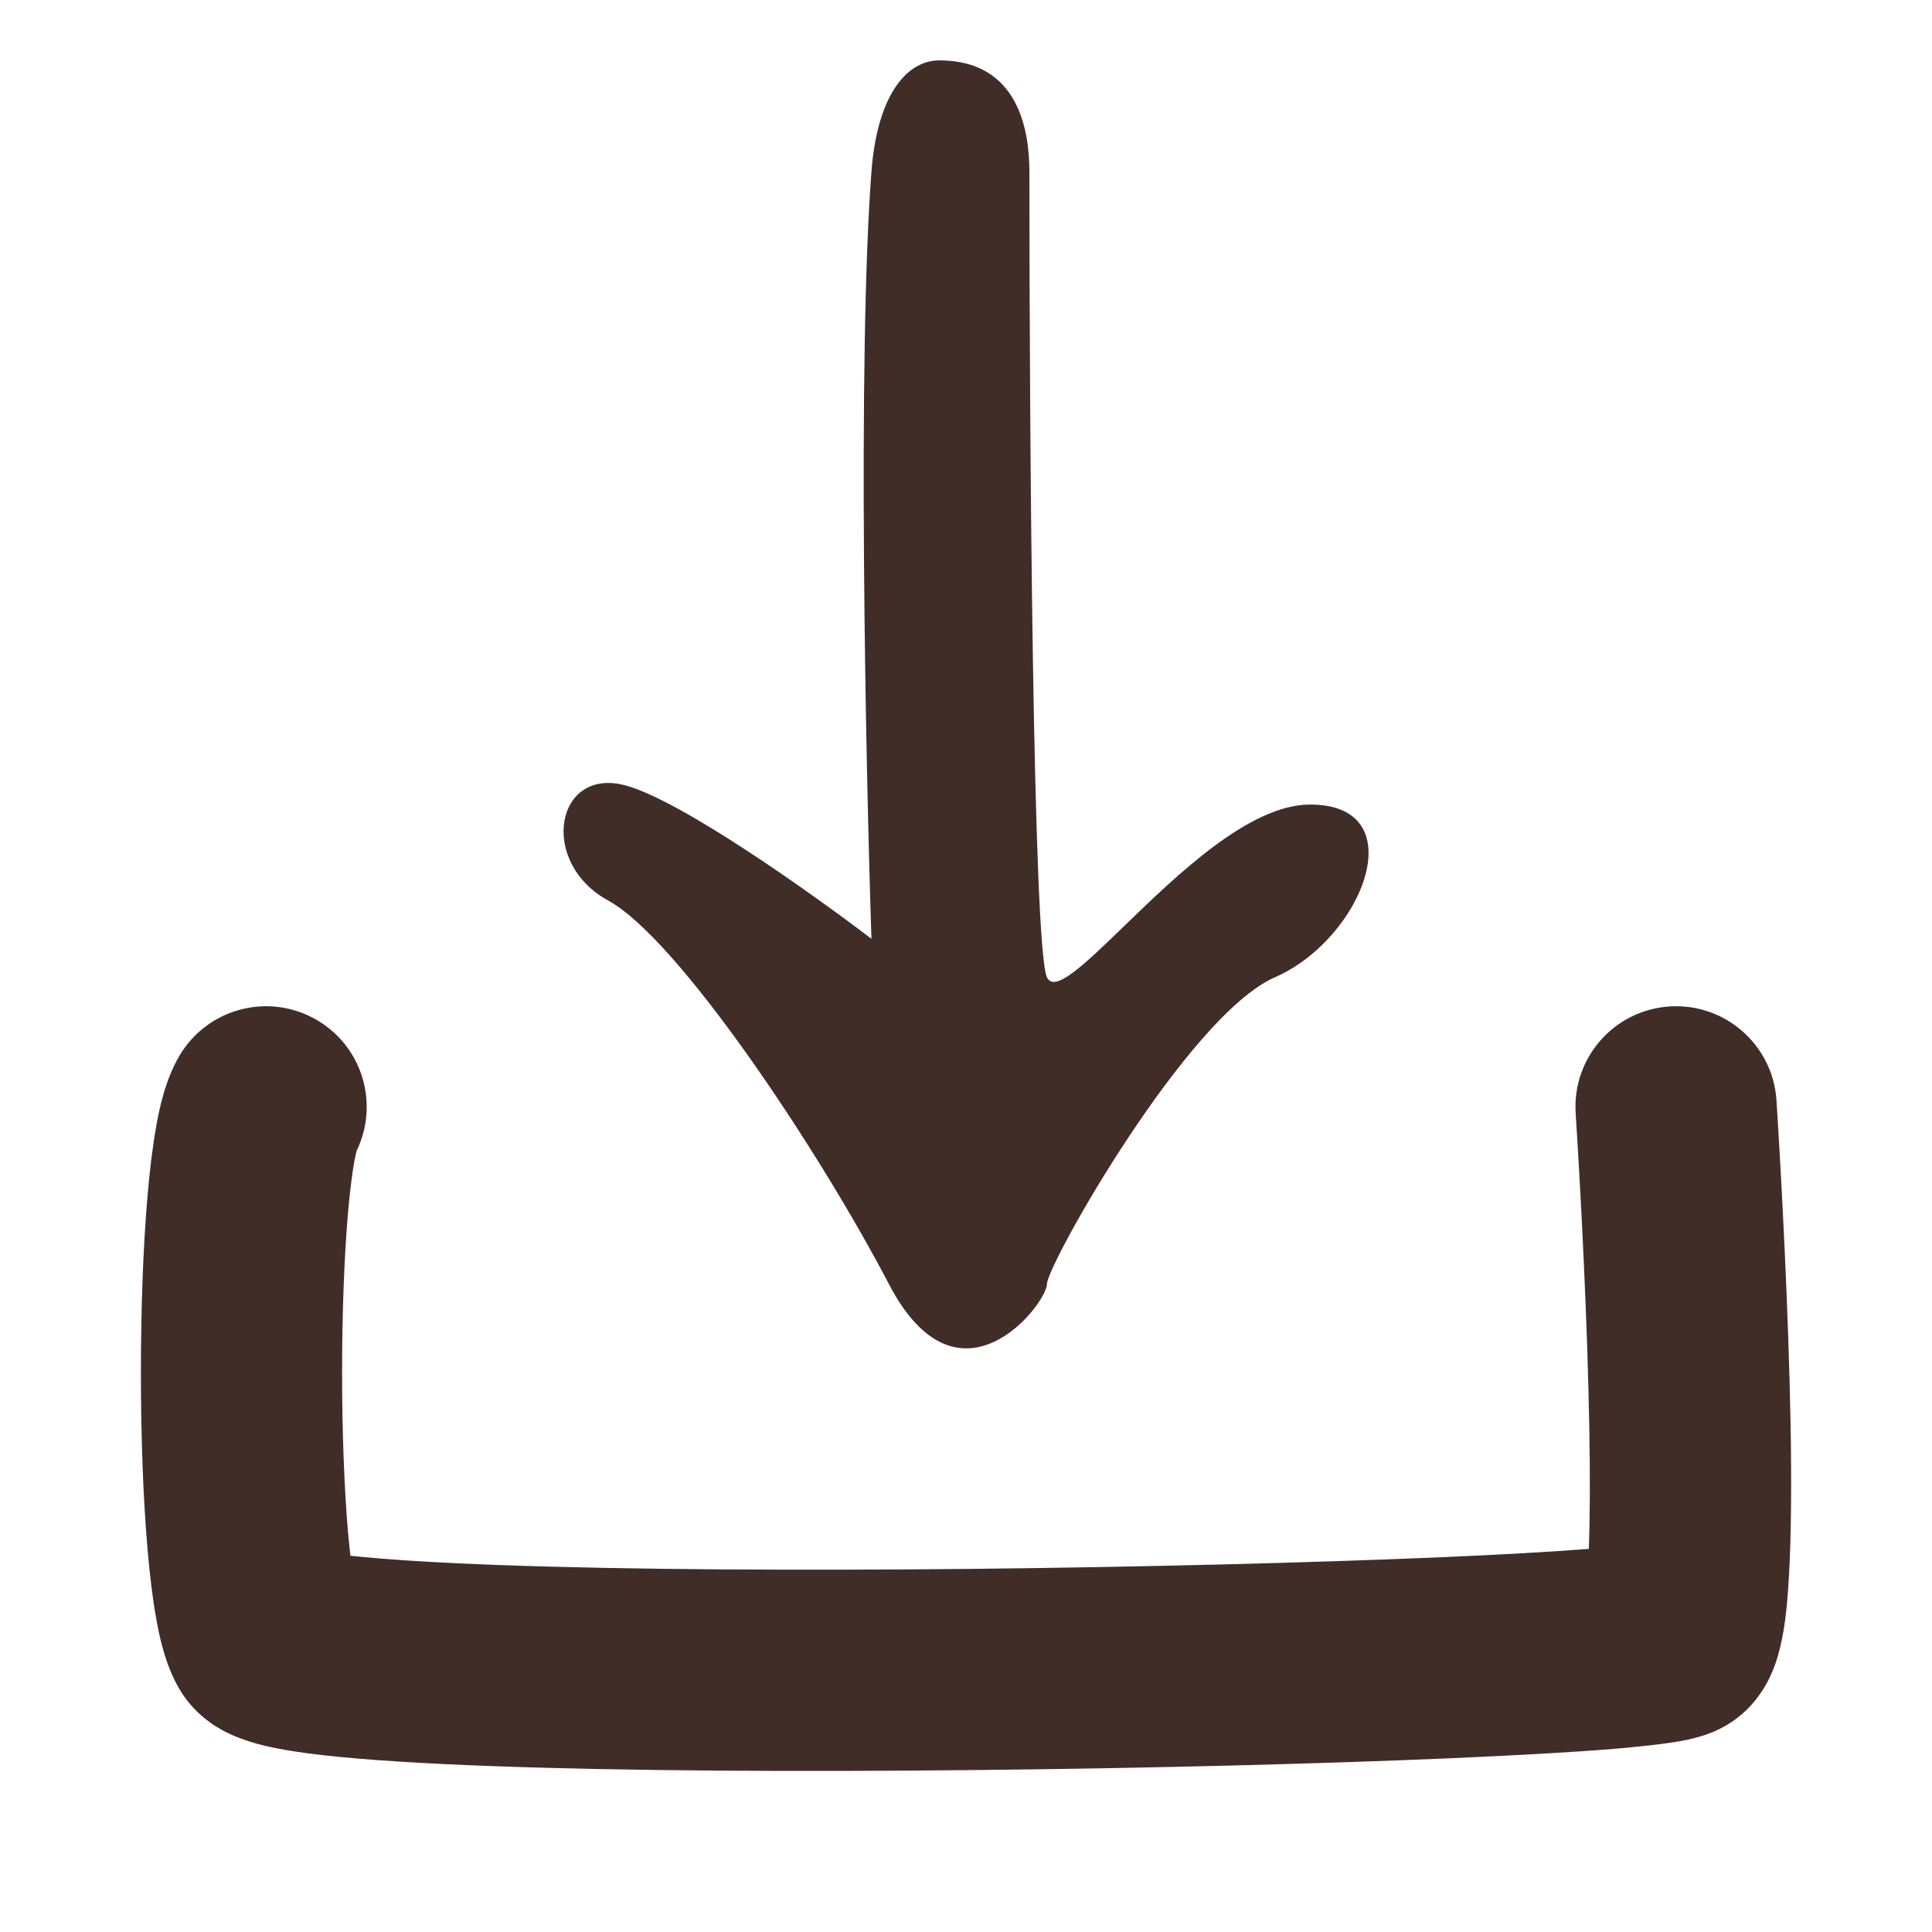 <svg width="16" height="16" viewBox="0 0 16 16" fill="none" xmlns="http://www.w3.org/2000/svg">
<path fill-rule="evenodd" clip-rule="evenodd" d="M7.217 7.775C7.168 6.293 7.101 2.946 7.217 1.421C7.265 0.787 7.509 0.5 7.779 0.5C8.444 0.5 8.525 1.097 8.525 1.421C8.525 3.539 8.554 7.839 8.67 8.093C8.732 8.228 8.977 7.991 9.305 7.674C9.75 7.243 10.348 6.663 10.85 6.663C11.722 6.663 11.286 7.776 10.559 8.093C9.833 8.411 8.67 10.476 8.67 10.635C8.67 10.794 7.943 11.747 7.362 10.635C6.781 9.523 5.618 7.775 5.037 7.458C4.456 7.14 4.601 6.346 5.182 6.505C5.647 6.632 6.732 7.405 7.217 7.775ZM4.135 12.961C3.619 12.942 3.199 12.916 2.902 12.884C2.895 12.822 2.888 12.752 2.881 12.677C2.85 12.309 2.833 11.842 2.833 11.366C2.833 10.89 2.85 10.423 2.881 10.055C2.897 9.87 2.916 9.723 2.934 9.618C2.943 9.572 2.95 9.545 2.953 9.531C3.142 9.143 3.003 8.669 2.625 8.448C2.228 8.215 1.718 8.348 1.485 8.745C1.369 8.943 1.32 9.18 1.295 9.32C1.263 9.496 1.239 9.7 1.221 9.913C1.184 10.341 1.167 10.858 1.167 11.366C1.167 11.874 1.184 12.391 1.221 12.819C1.239 13.032 1.263 13.236 1.295 13.412C1.32 13.552 1.369 13.79 1.485 13.987C1.631 14.237 1.857 14.339 1.917 14.366C2.012 14.409 2.106 14.436 2.178 14.454C2.326 14.49 2.5 14.516 2.678 14.536C3.041 14.577 3.524 14.606 4.074 14.626C5.179 14.667 6.619 14.674 8.05 14.659C9.483 14.645 10.918 14.608 12.015 14.561C12.563 14.537 13.034 14.511 13.381 14.482C13.553 14.467 13.707 14.451 13.829 14.433C13.889 14.424 13.958 14.413 14.024 14.396C14.057 14.388 14.104 14.375 14.157 14.355C14.193 14.341 14.307 14.297 14.421 14.2C14.61 14.039 14.681 13.839 14.703 13.778C14.735 13.686 14.754 13.596 14.767 13.524C14.793 13.379 14.807 13.21 14.816 13.041C14.835 12.698 14.837 12.261 14.829 11.803C14.812 10.882 14.757 9.815 14.712 9.112C14.682 8.653 14.285 8.305 13.826 8.335C13.367 8.365 13.019 8.761 13.049 9.221C13.093 9.907 13.147 10.947 13.162 11.832C13.169 12.216 13.168 12.559 13.158 12.827C12.85 12.851 12.436 12.875 11.943 12.896C10.868 12.942 9.452 12.978 8.033 12.993C6.614 13.007 5.203 13 4.135 12.961Z" fill="#402D28"/>
</svg>
